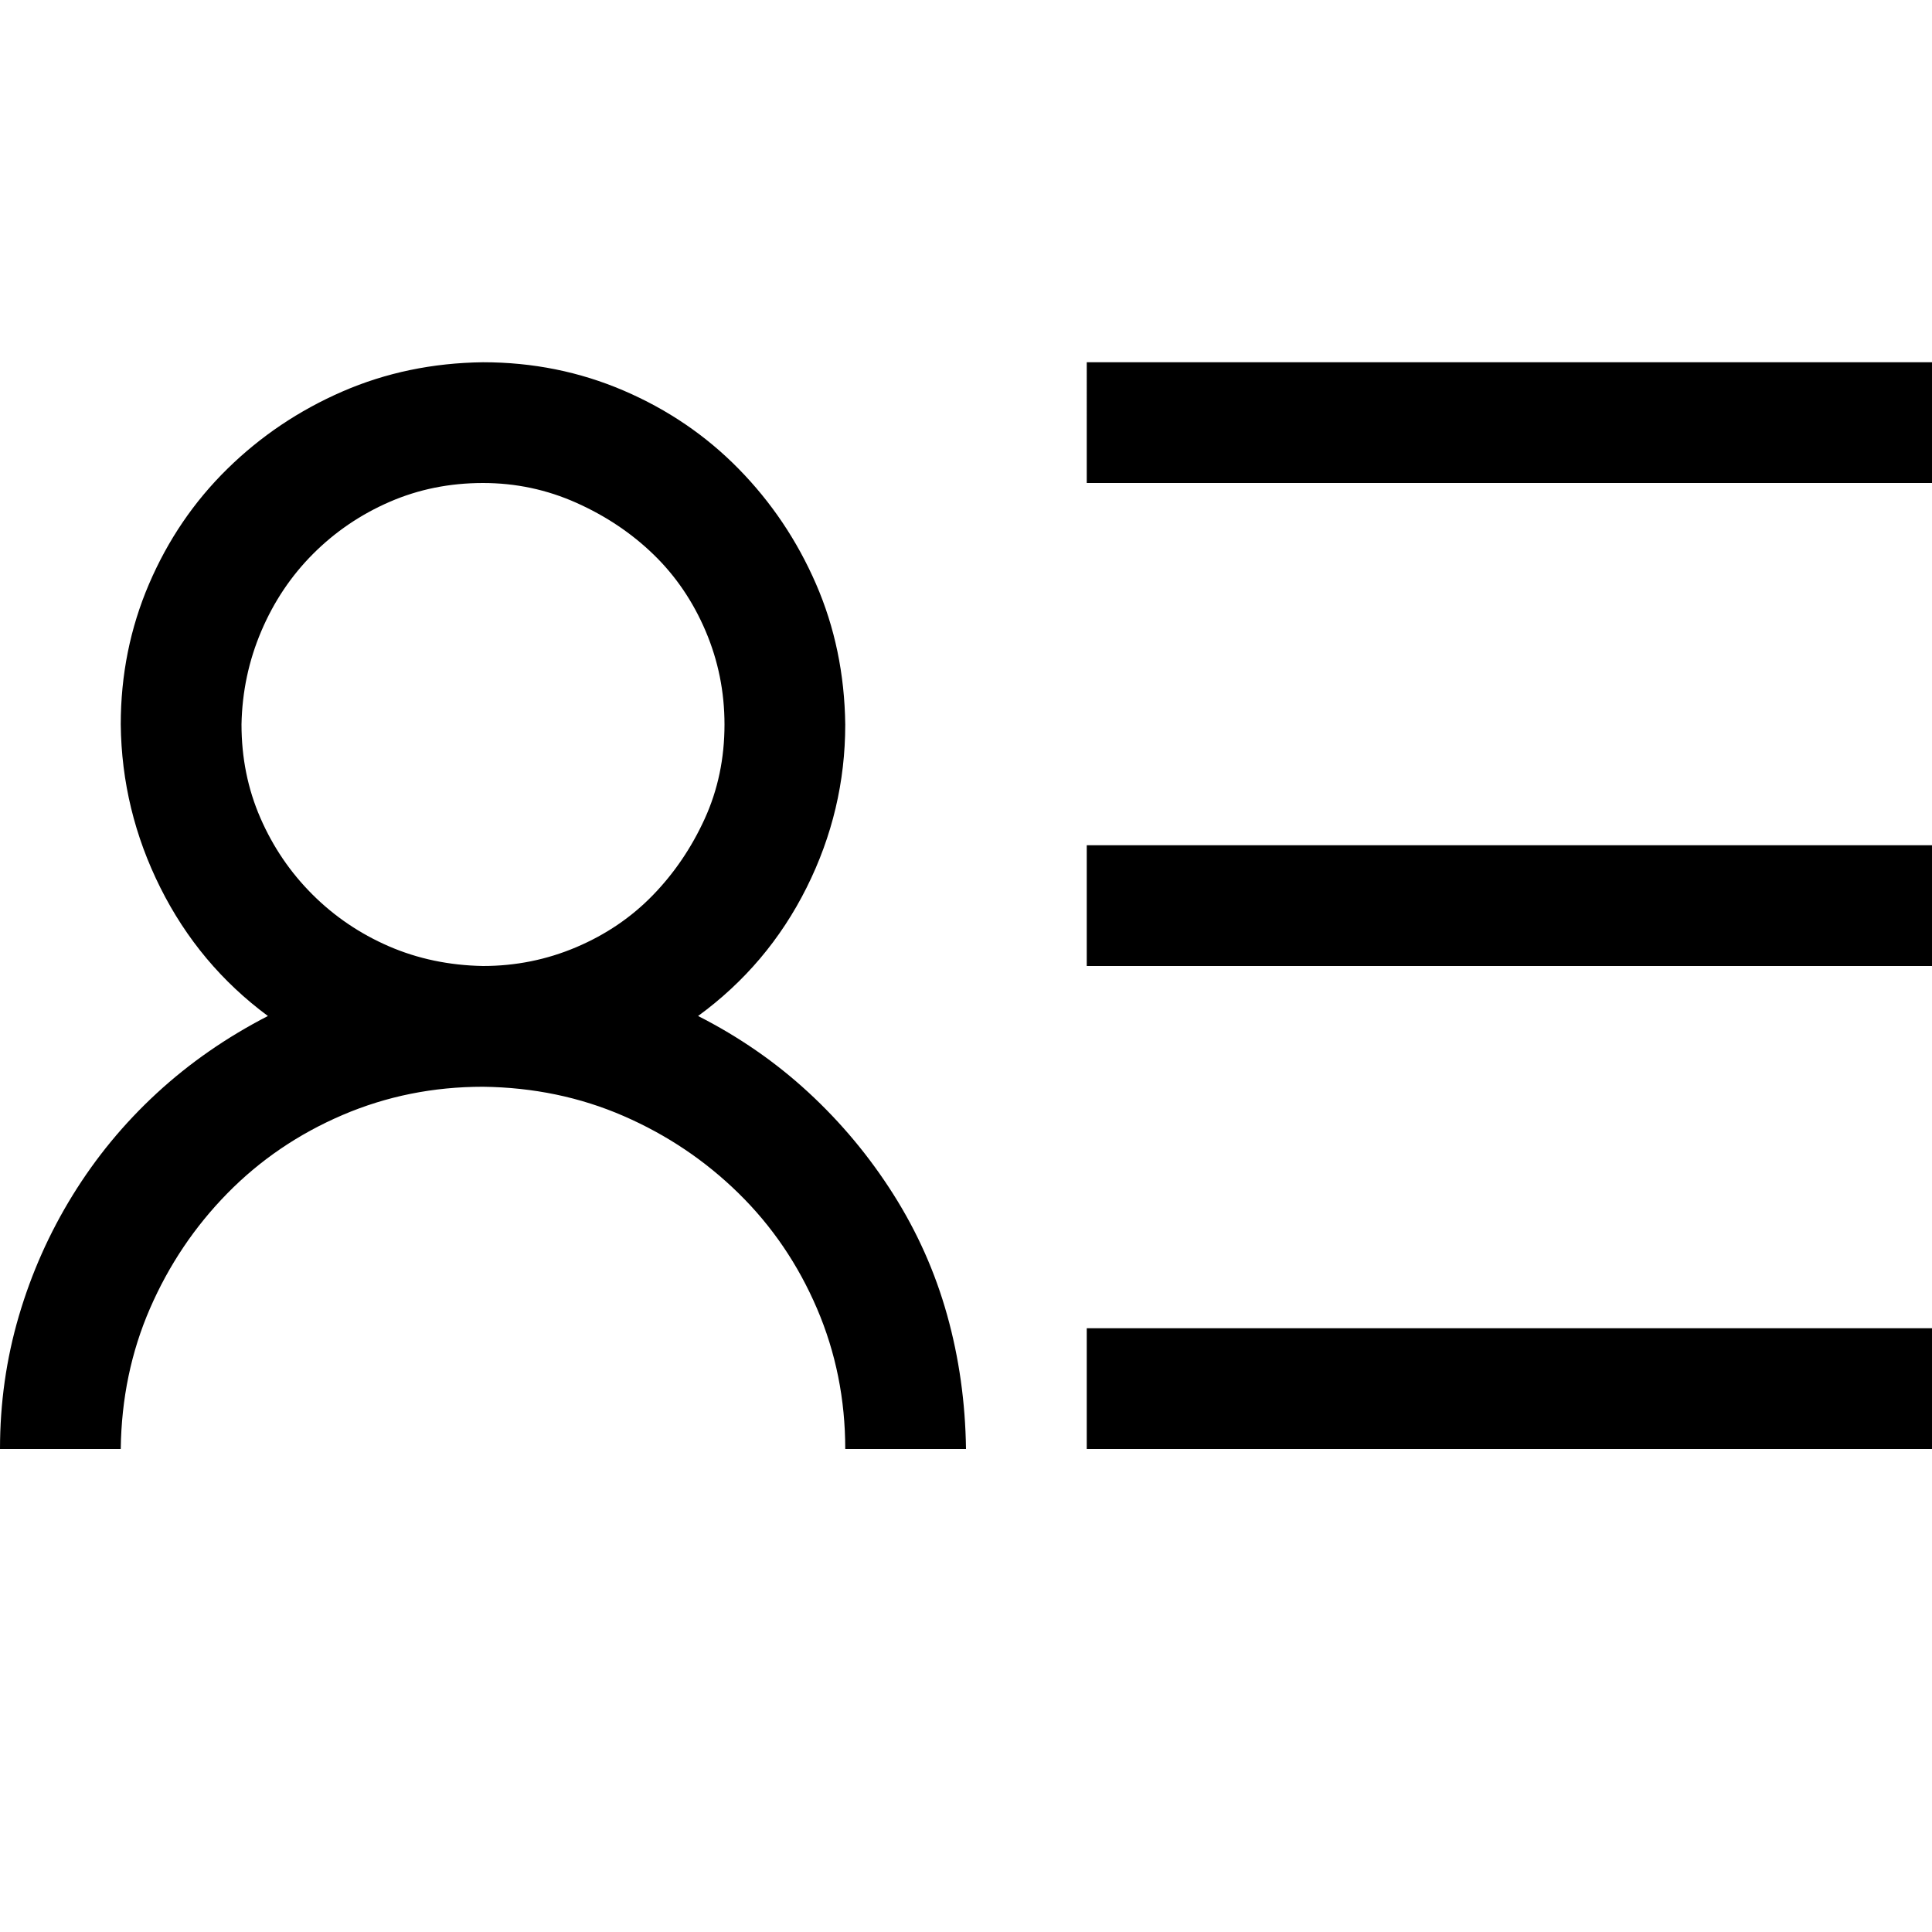<svg xmlns="http://www.w3.org/2000/svg" width="3em" height="3em" viewBox="0 0 2048 2048"><path fill="currentColor" d="M740 1077q65 33 117 81t90 108t57 128t20 142H896q0-79-30-149t-83-122t-122-82t-149-31q-79 0-149 30t-122 83t-82 122t-31 149H0q0-73 20-141t57-128t89-108t118-82q-73-54-114-136t-42-173q0-79 30-149t83-122t122-82t149-31q79 0 149 30t122 83t82 122t31 149q0 91-41 173t-115 136M256 768q0 53 20 99t55 81t81 55t100 21q52 0 99-20t81-55t55-81t21-100q0-52-20-99t-55-81t-82-55t-99-21q-53 0-99 20t-81 55t-55 82t-21 99m1792-384v128h-896V384zm-896 512h896v128h-896zm0 512h896v128h-896z"/></svg>